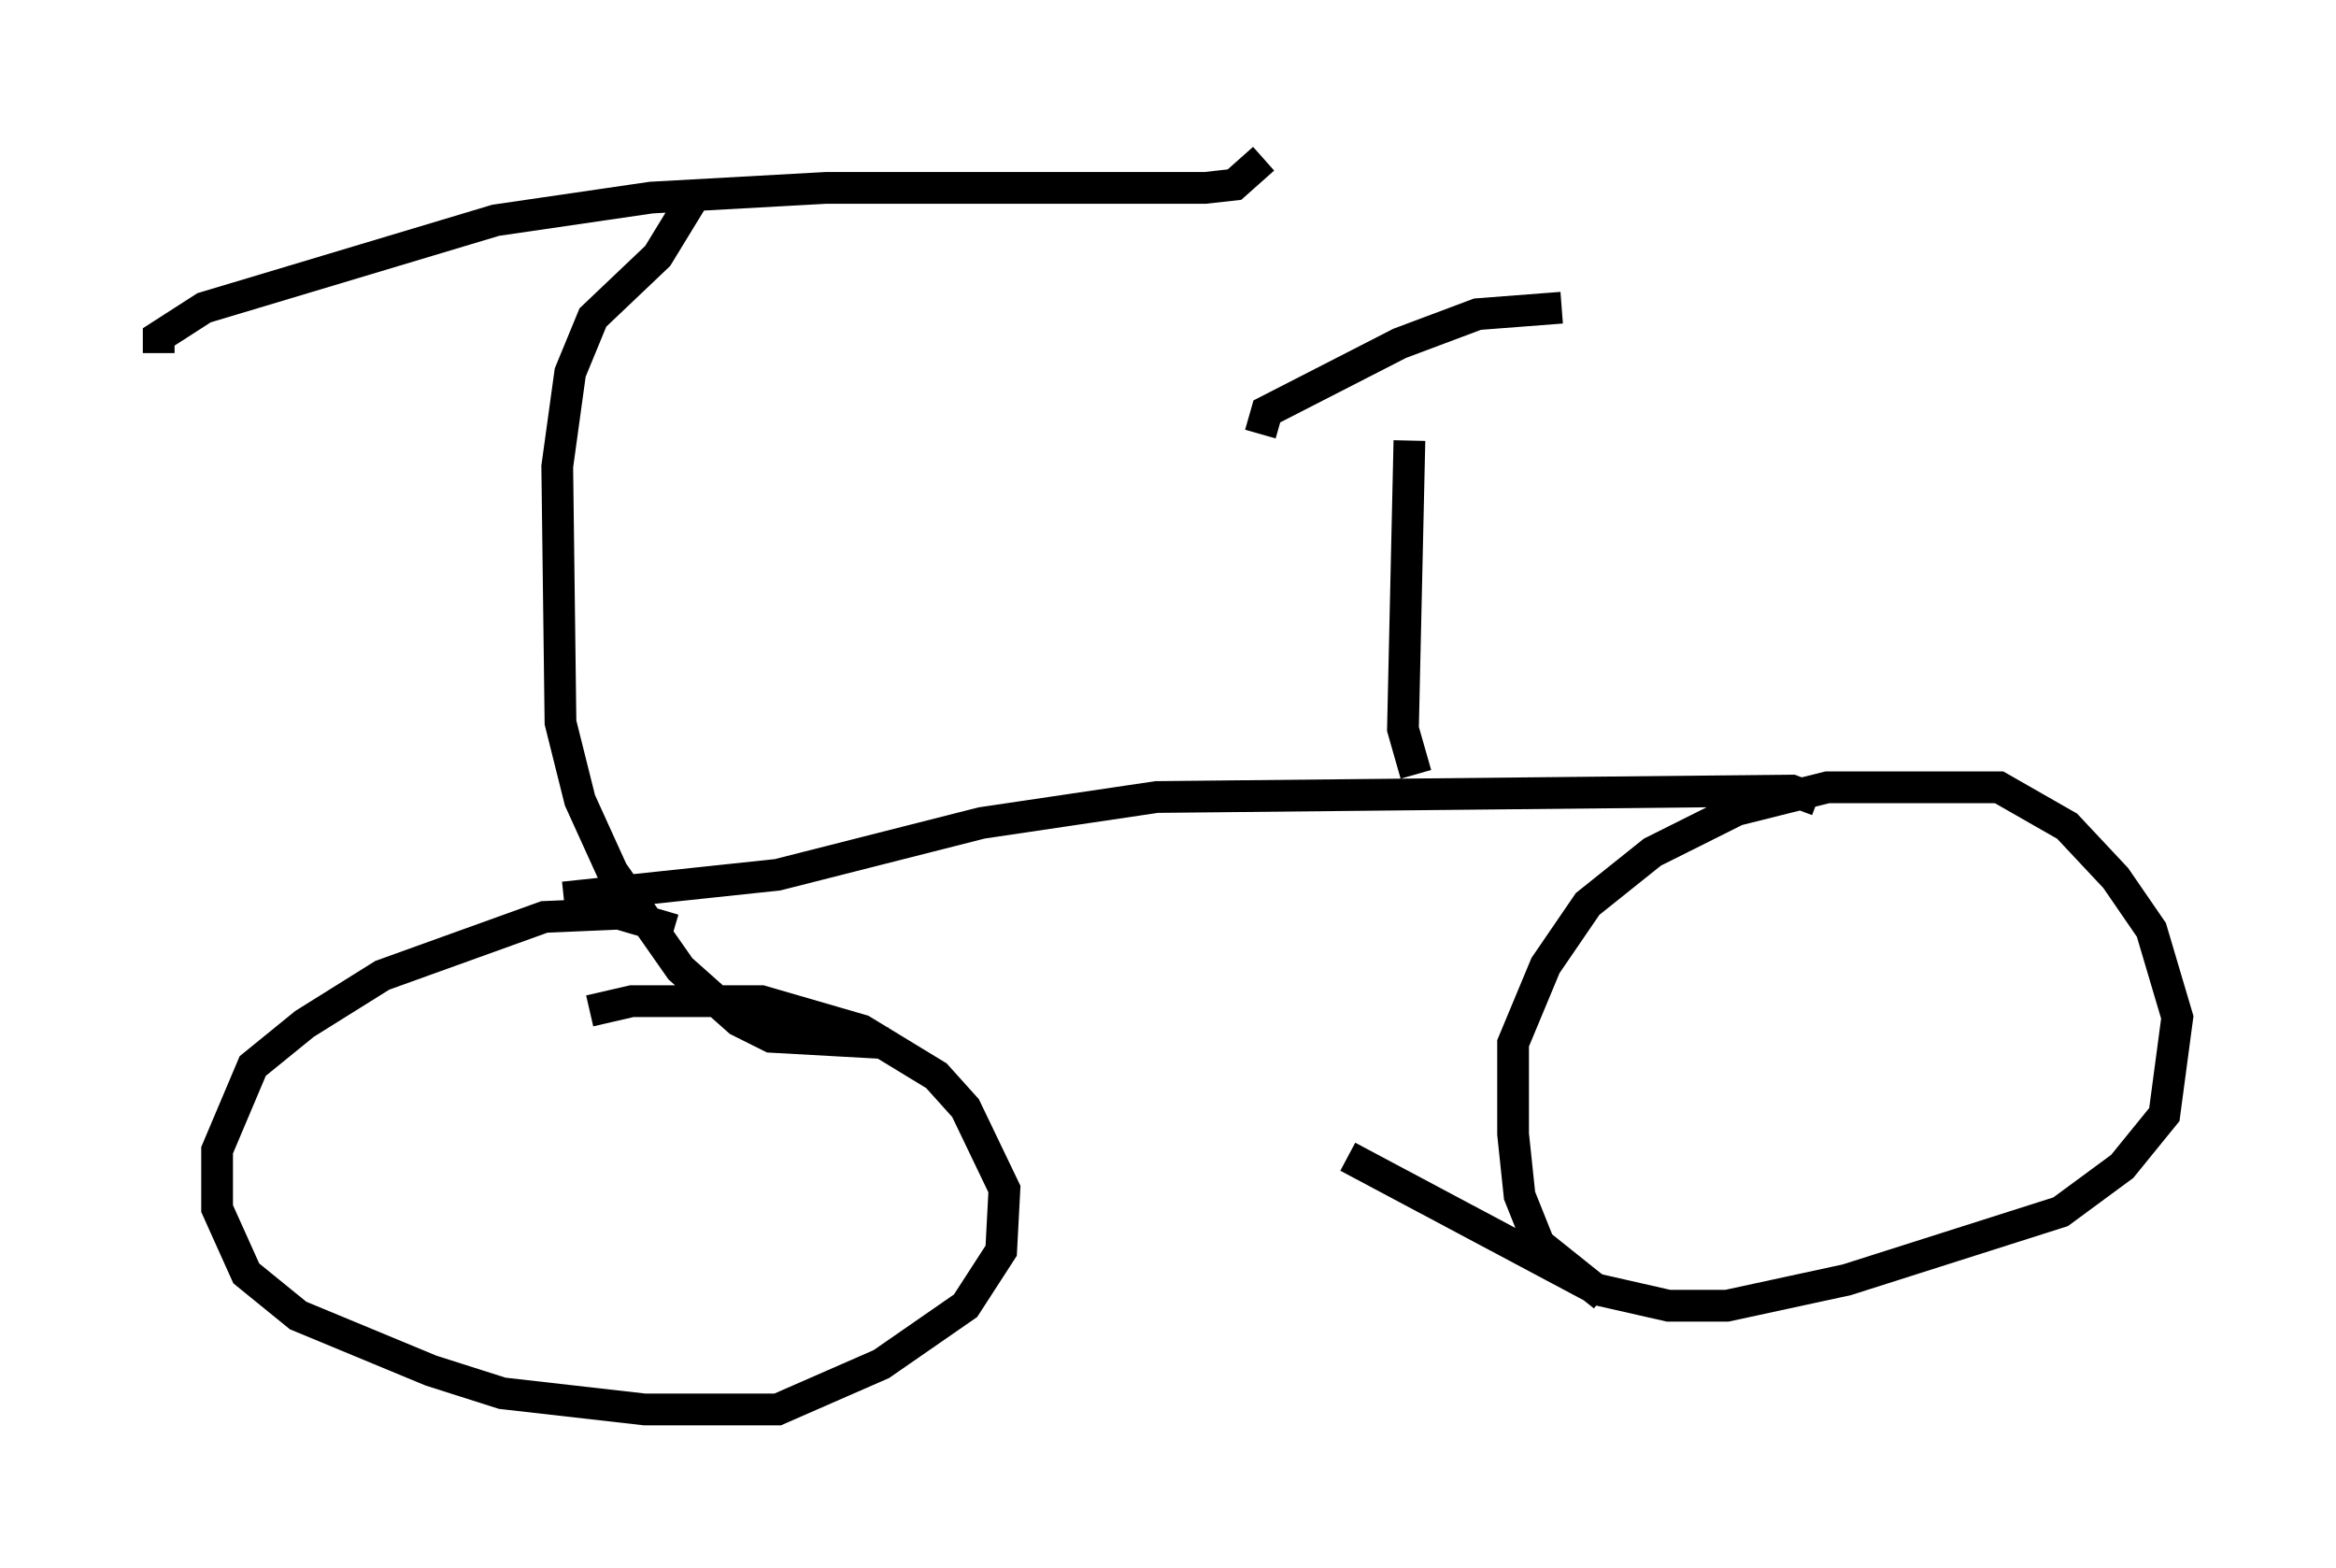 <?xml version="1.0" encoding="utf-8" ?>
<svg baseProfile="full" height="49.405" version="1.1" width="73.599" xmlns="http://www.w3.org/2000/svg" xmlns:ev="http://www.w3.org/2001/xml-events" xmlns:xlink="http://www.w3.org/1999/xlink"><defs /><rect fill="white" height="49.405" width="73.599" x="0" y="0" /><path d="M5.715, 11.635 m-0.715, -0.51 l0.0, -0.51 1.429, -0.919 l9.188, -2.756 4.9, -0.715 l5.513, -0.306 11.944, 0.0 l0.919, -0.102 0.919, -0.817 m-17.967, 1.225 l-1.123, 1.838 -2.042, 1.94 l-0.715, 1.735 -0.408, 2.96 l0.102, 8.065 0.613, 2.45 l1.021, 2.246 2.144, 3.063 l1.838, 1.633 1.021, 0.51 l3.675, 0.204 m-6.738, -3.573 l-1.735, -0.51 -2.348, 0.102 l-5.104, 1.838 -2.45, 1.531 l-1.633, 1.327 -1.123, 2.654 l0.0, 1.838 0.919, 2.042 l1.633, 1.327 4.185, 1.735 l2.246, 0.715 4.492, 0.51 l4.185, 0.0 3.267, -1.429 l2.654, -1.838 1.123, -1.735 l0.102, -1.94 -1.225, -2.552 l-0.919, -1.021 -2.348, -1.429 l-3.165, -0.919 -4.083, 0.0 l-1.327, 0.306 m31.952, 8.983 l-2.042, -1.633 -0.613, -1.531 l-0.204, -1.94 0.0, -2.858 l1.021, -2.45 1.327, -1.94 l2.042, -1.633 2.654, -1.327 l2.858, -0.715 5.41, 0.0 l2.144, 1.225 1.531, 1.633 l1.123, 1.633 0.817, 2.756 l-0.408, 3.063 -1.327, 1.633 l-1.94, 1.429 -6.738, 2.144 l-3.777, 0.817 -1.838, 0.0 l-2.246, -0.51 -7.861, -4.185 m-24.704, -8.167 l6.738, -0.715 6.431, -1.633 l5.513, -0.817 20.009, -0.204 l0.817, 0.306 m-12.658, -0.817 l-0.408, -1.429 0.204, -9.086 m-4.696, -0.204 l0.204, -0.715 4.185, -2.144 l2.45, -0.919 2.654, -0.204 " fill="none" stroke="black" stroke-width="1" /></svg>